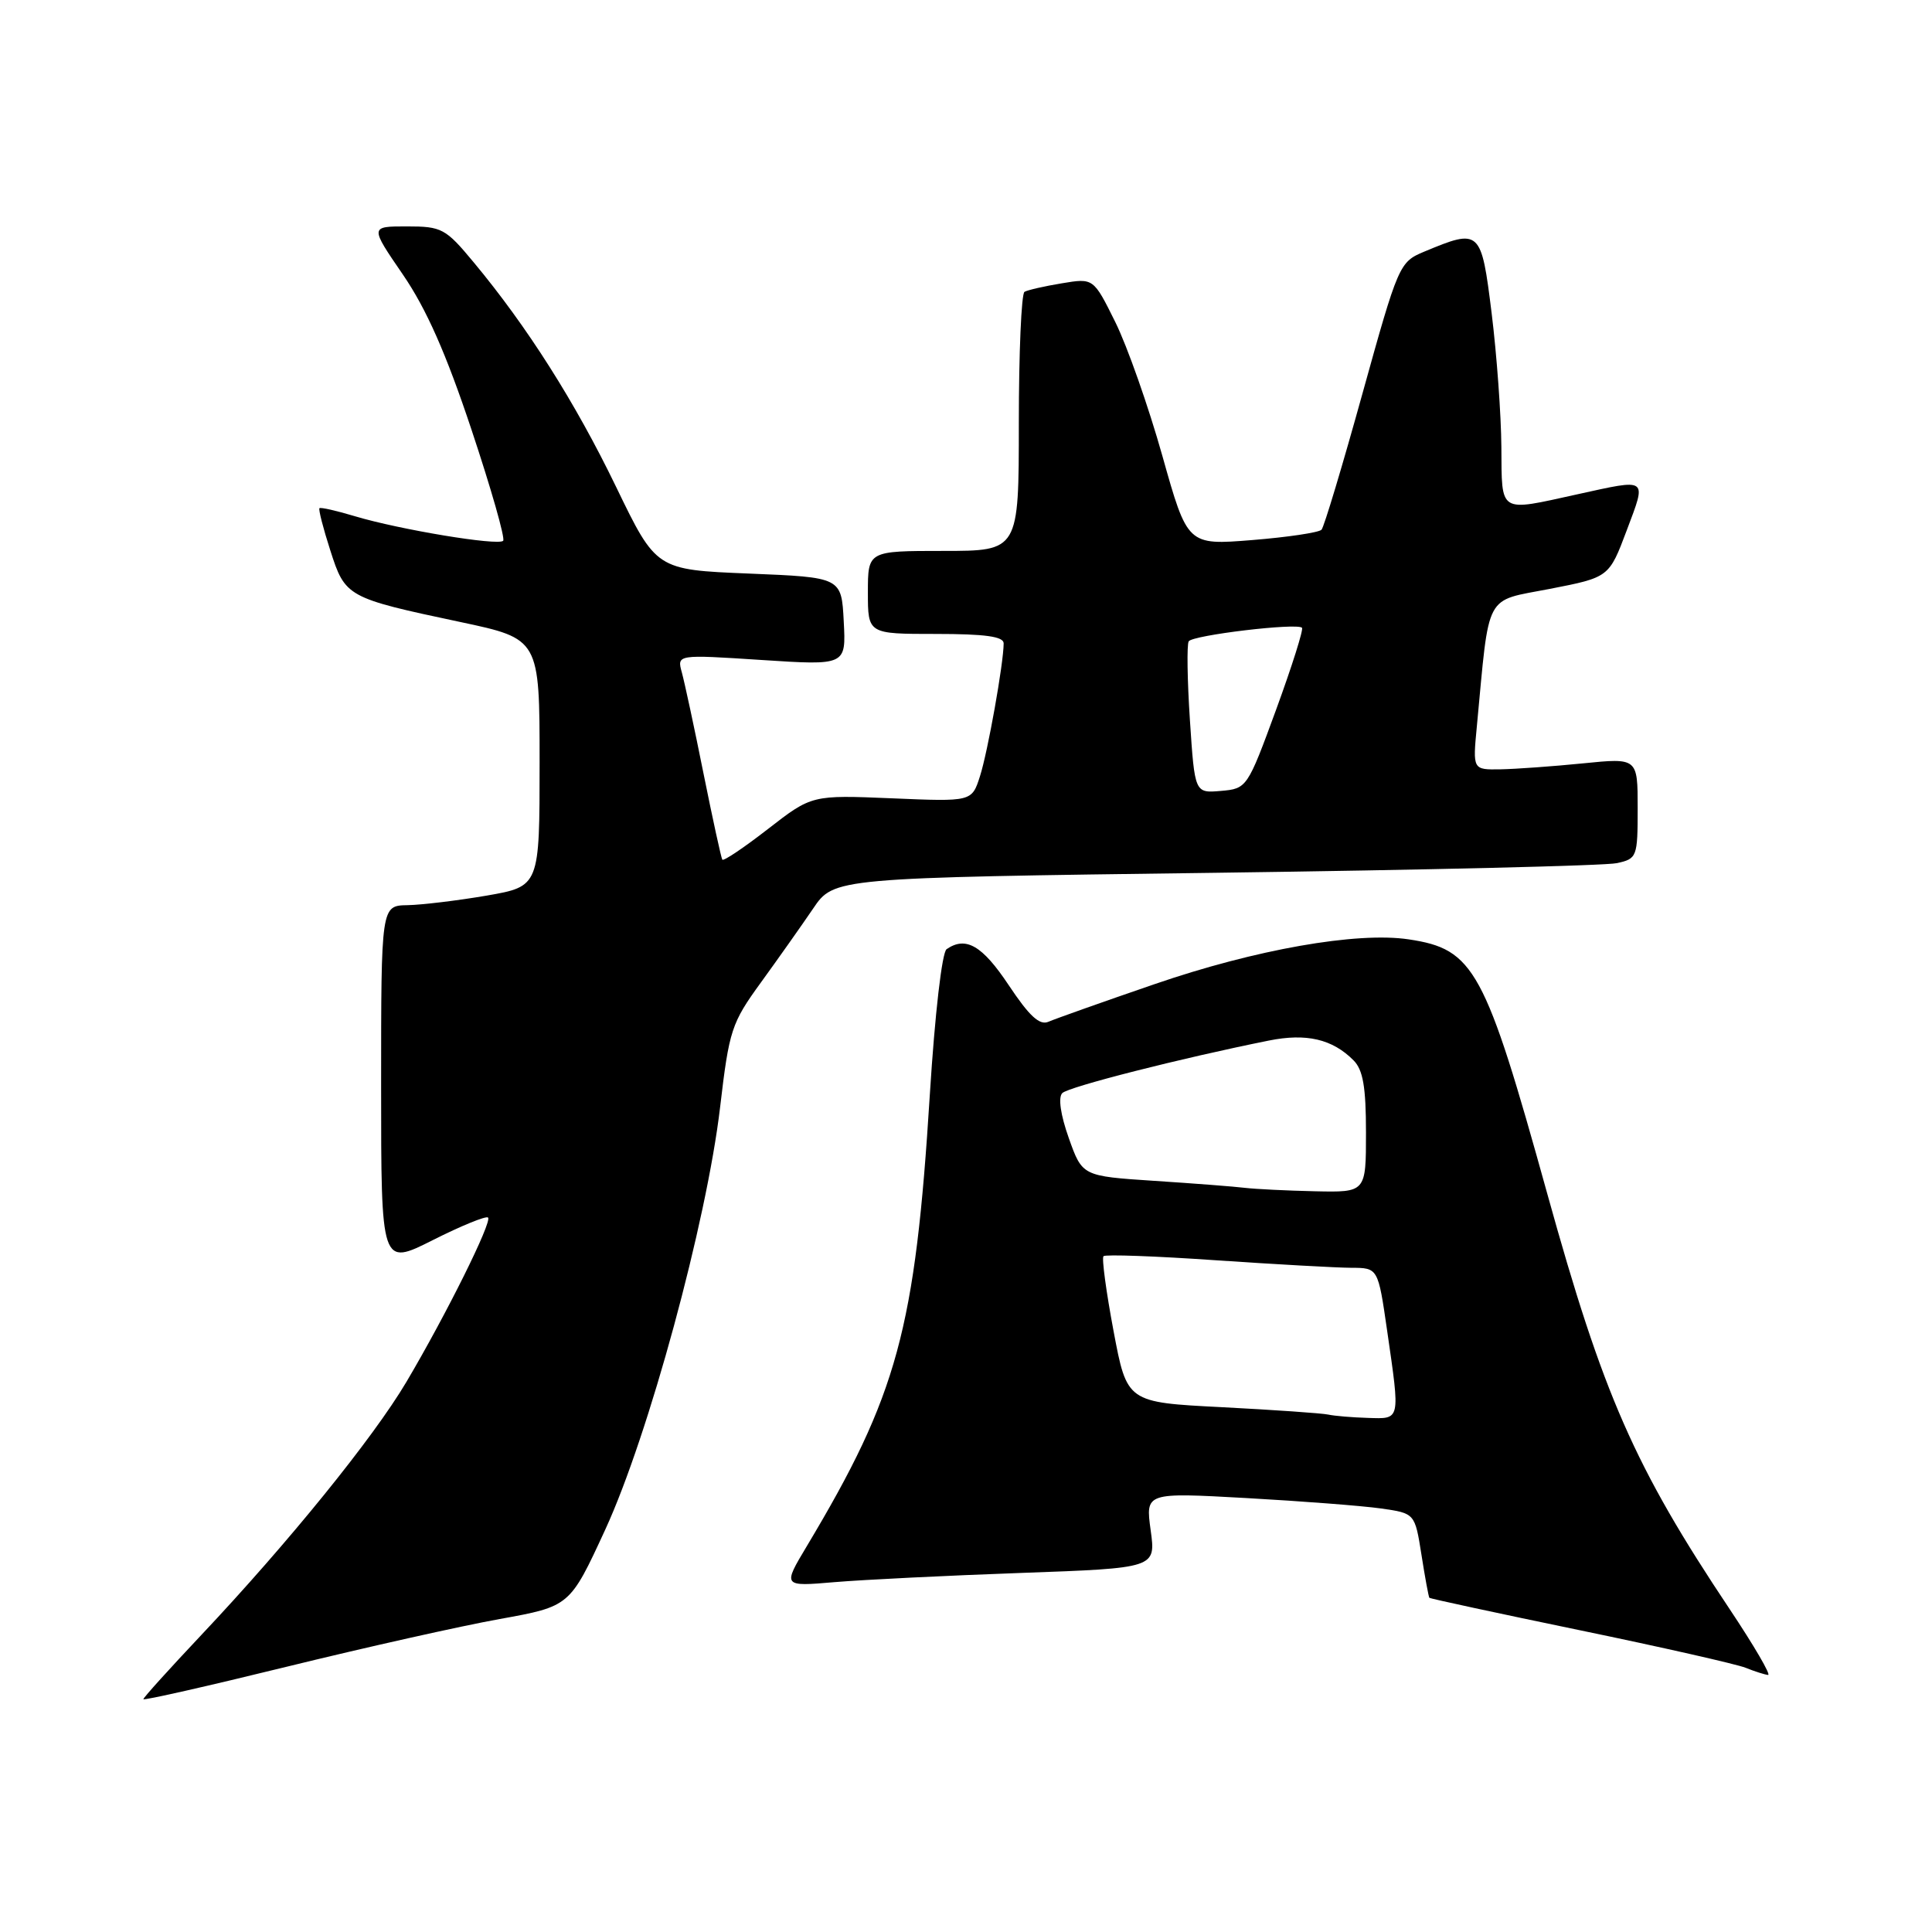 <?xml version="1.0" encoding="UTF-8" standalone="no"?>
<!DOCTYPE svg PUBLIC "-//W3C//DTD SVG 1.1//EN" "http://www.w3.org/Graphics/SVG/1.1/DTD/svg11.dtd" >
<svg xmlns="http://www.w3.org/2000/svg" xmlns:xlink="http://www.w3.org/1999/xlink" version="1.1" viewBox="0 0 256 256">
 <g >
 <path fill="currentColor"
d=" M 66.21 214.53 C 75.51 212.85 75.51 212.85 80.20 202.68 C 85.94 190.21 93.63 161.92 95.42 146.69 C 96.62 136.48 96.92 135.56 100.82 130.19 C 103.09 127.06 106.20 122.66 107.73 120.41 C 110.50 116.31 110.50 116.31 161.00 115.65 C 188.78 115.28 212.74 114.71 214.25 114.37 C 216.91 113.79 217.00 113.56 217.00 107.09 C 217.00 100.42 217.00 100.42 209.75 101.15 C 205.76 101.55 200.85 101.90 198.82 101.94 C 195.14 102.00 195.14 102.00 195.69 96.25 C 197.39 78.25 196.61 79.73 205.36 78.03 C 213.21 76.50 213.21 76.50 215.56 70.25 C 218.20 63.22 218.47 63.42 209.00 65.50 C 198.50 67.81 199.01 68.13 198.94 59.25 C 198.91 54.99 198.33 47.00 197.65 41.50 C 196.27 30.38 196.13 30.25 188.68 33.36 C 185.43 34.72 185.27 35.08 180.54 52.12 C 177.89 61.68 175.45 69.81 175.11 70.19 C 174.77 70.56 170.64 71.18 165.93 71.56 C 157.35 72.25 157.35 72.25 154.01 60.37 C 152.17 53.84 149.37 45.88 147.78 42.67 C 144.89 36.84 144.89 36.84 140.70 37.54 C 138.39 37.92 136.16 38.43 135.75 38.67 C 135.34 38.92 135.00 46.74 135.00 56.06 C 135.00 73.00 135.00 73.00 125.00 73.00 C 115.00 73.00 115.00 73.00 115.00 78.50 C 115.00 84.00 115.00 84.00 124.00 84.00 C 130.54 84.00 133.00 84.34 132.99 85.25 C 132.98 87.90 130.88 99.66 129.85 102.86 C 128.77 106.23 128.77 106.23 118.17 105.78 C 107.57 105.34 107.57 105.34 101.78 109.83 C 98.60 112.30 95.87 114.14 95.71 113.91 C 95.56 113.69 94.44 108.55 93.22 102.50 C 92.01 96.45 90.71 90.43 90.35 89.11 C 89.69 86.72 89.69 86.72 100.90 87.45 C 112.11 88.18 112.11 88.18 111.80 82.34 C 111.50 76.50 111.50 76.50 99.23 76.00 C 86.95 75.50 86.95 75.50 81.63 64.50 C 76.21 53.29 69.85 43.27 62.76 34.75 C 59.04 30.27 58.54 30.00 53.91 30.00 C 49.01 30.00 49.01 30.00 53.39 36.39 C 56.50 40.93 59.12 46.86 62.48 56.95 C 65.08 64.75 66.97 71.37 66.67 71.66 C 65.99 72.34 52.96 70.18 47.05 68.41 C 44.60 67.67 42.47 67.19 42.33 67.34 C 42.18 67.49 42.82 70.00 43.76 72.91 C 45.74 79.11 45.96 79.23 61.00 82.42 C 71.50 84.65 71.50 84.65 71.50 101.05 C 71.50 117.45 71.50 117.45 64.50 118.67 C 60.65 119.33 55.92 119.90 54.00 119.94 C 50.50 120.00 50.50 120.00 50.50 143.89 C 50.50 167.77 50.50 167.77 57.35 164.32 C 61.12 162.42 64.41 161.08 64.67 161.33 C 65.23 161.90 59.15 174.15 53.84 183.13 C 49.44 190.55 38.22 204.40 26.68 216.64 C 22.46 221.12 19.00 224.94 19.00 225.15 C 19.00 225.35 27.53 223.42 37.95 220.86 C 48.38 218.30 61.09 215.45 66.21 214.53 Z  M 229.21 213.25 C 216.56 194.30 212.43 184.88 205.02 158.17 C 196.75 128.37 195.34 125.77 186.66 124.47 C 179.80 123.44 166.34 125.81 153.00 130.40 C 146.12 132.76 139.79 135.01 138.92 135.39 C 137.75 135.90 136.38 134.63 133.66 130.54 C 130.16 125.28 127.98 124.01 125.43 125.77 C 124.82 126.19 123.88 134.33 123.21 145.00 C 121.27 176.19 118.93 184.78 106.91 204.87 C 103.70 210.23 103.70 210.23 110.60 209.64 C 114.40 209.32 125.52 208.77 135.33 208.42 C 153.16 207.78 153.16 207.78 152.47 202.77 C 151.78 197.76 151.78 197.76 165.14 198.50 C 172.49 198.91 180.52 199.53 182.99 199.88 C 187.48 200.52 187.48 200.52 188.35 206.01 C 188.82 209.03 189.30 211.60 189.40 211.72 C 189.51 211.83 198.49 213.77 209.36 216.02 C 220.23 218.27 230.11 220.51 231.31 220.99 C 232.52 221.48 233.85 221.90 234.28 221.94 C 234.70 221.97 232.42 218.06 229.21 213.25 Z  M 157.67 95.43 C 157.32 90.10 157.25 85.40 157.51 84.98 C 158.02 84.16 171.84 82.51 172.52 83.18 C 172.74 83.40 171.19 88.29 169.09 94.04 C 165.29 104.40 165.22 104.50 161.78 104.80 C 158.31 105.10 158.31 105.10 157.67 95.43 Z  M 176.00 187.44 C 175.18 187.26 168.84 186.82 161.92 186.46 C 149.33 185.82 149.33 185.82 147.55 176.36 C 146.57 171.15 145.97 166.70 146.22 166.45 C 146.46 166.20 153.15 166.44 161.08 166.99 C 169.01 167.53 177.10 167.98 179.05 167.99 C 182.60 168.00 182.60 168.00 183.80 176.30 C 185.54 188.34 185.61 188.02 181.25 187.88 C 179.19 187.82 176.82 187.62 176.00 187.44 Z  M 165.00 157.40 C 163.62 157.23 158.21 156.81 152.96 156.47 C 143.41 155.84 143.41 155.84 141.62 150.80 C 140.53 147.73 140.19 145.41 140.76 144.84 C 141.59 144.01 156.48 140.22 168.13 137.88 C 173.10 136.88 176.54 137.68 179.34 140.49 C 180.61 141.75 181.00 144.03 181.00 150.07 C 181.00 158.00 181.00 158.00 174.25 157.85 C 170.54 157.77 166.38 157.56 165.00 157.40 Z "/>
</g>
</svg>